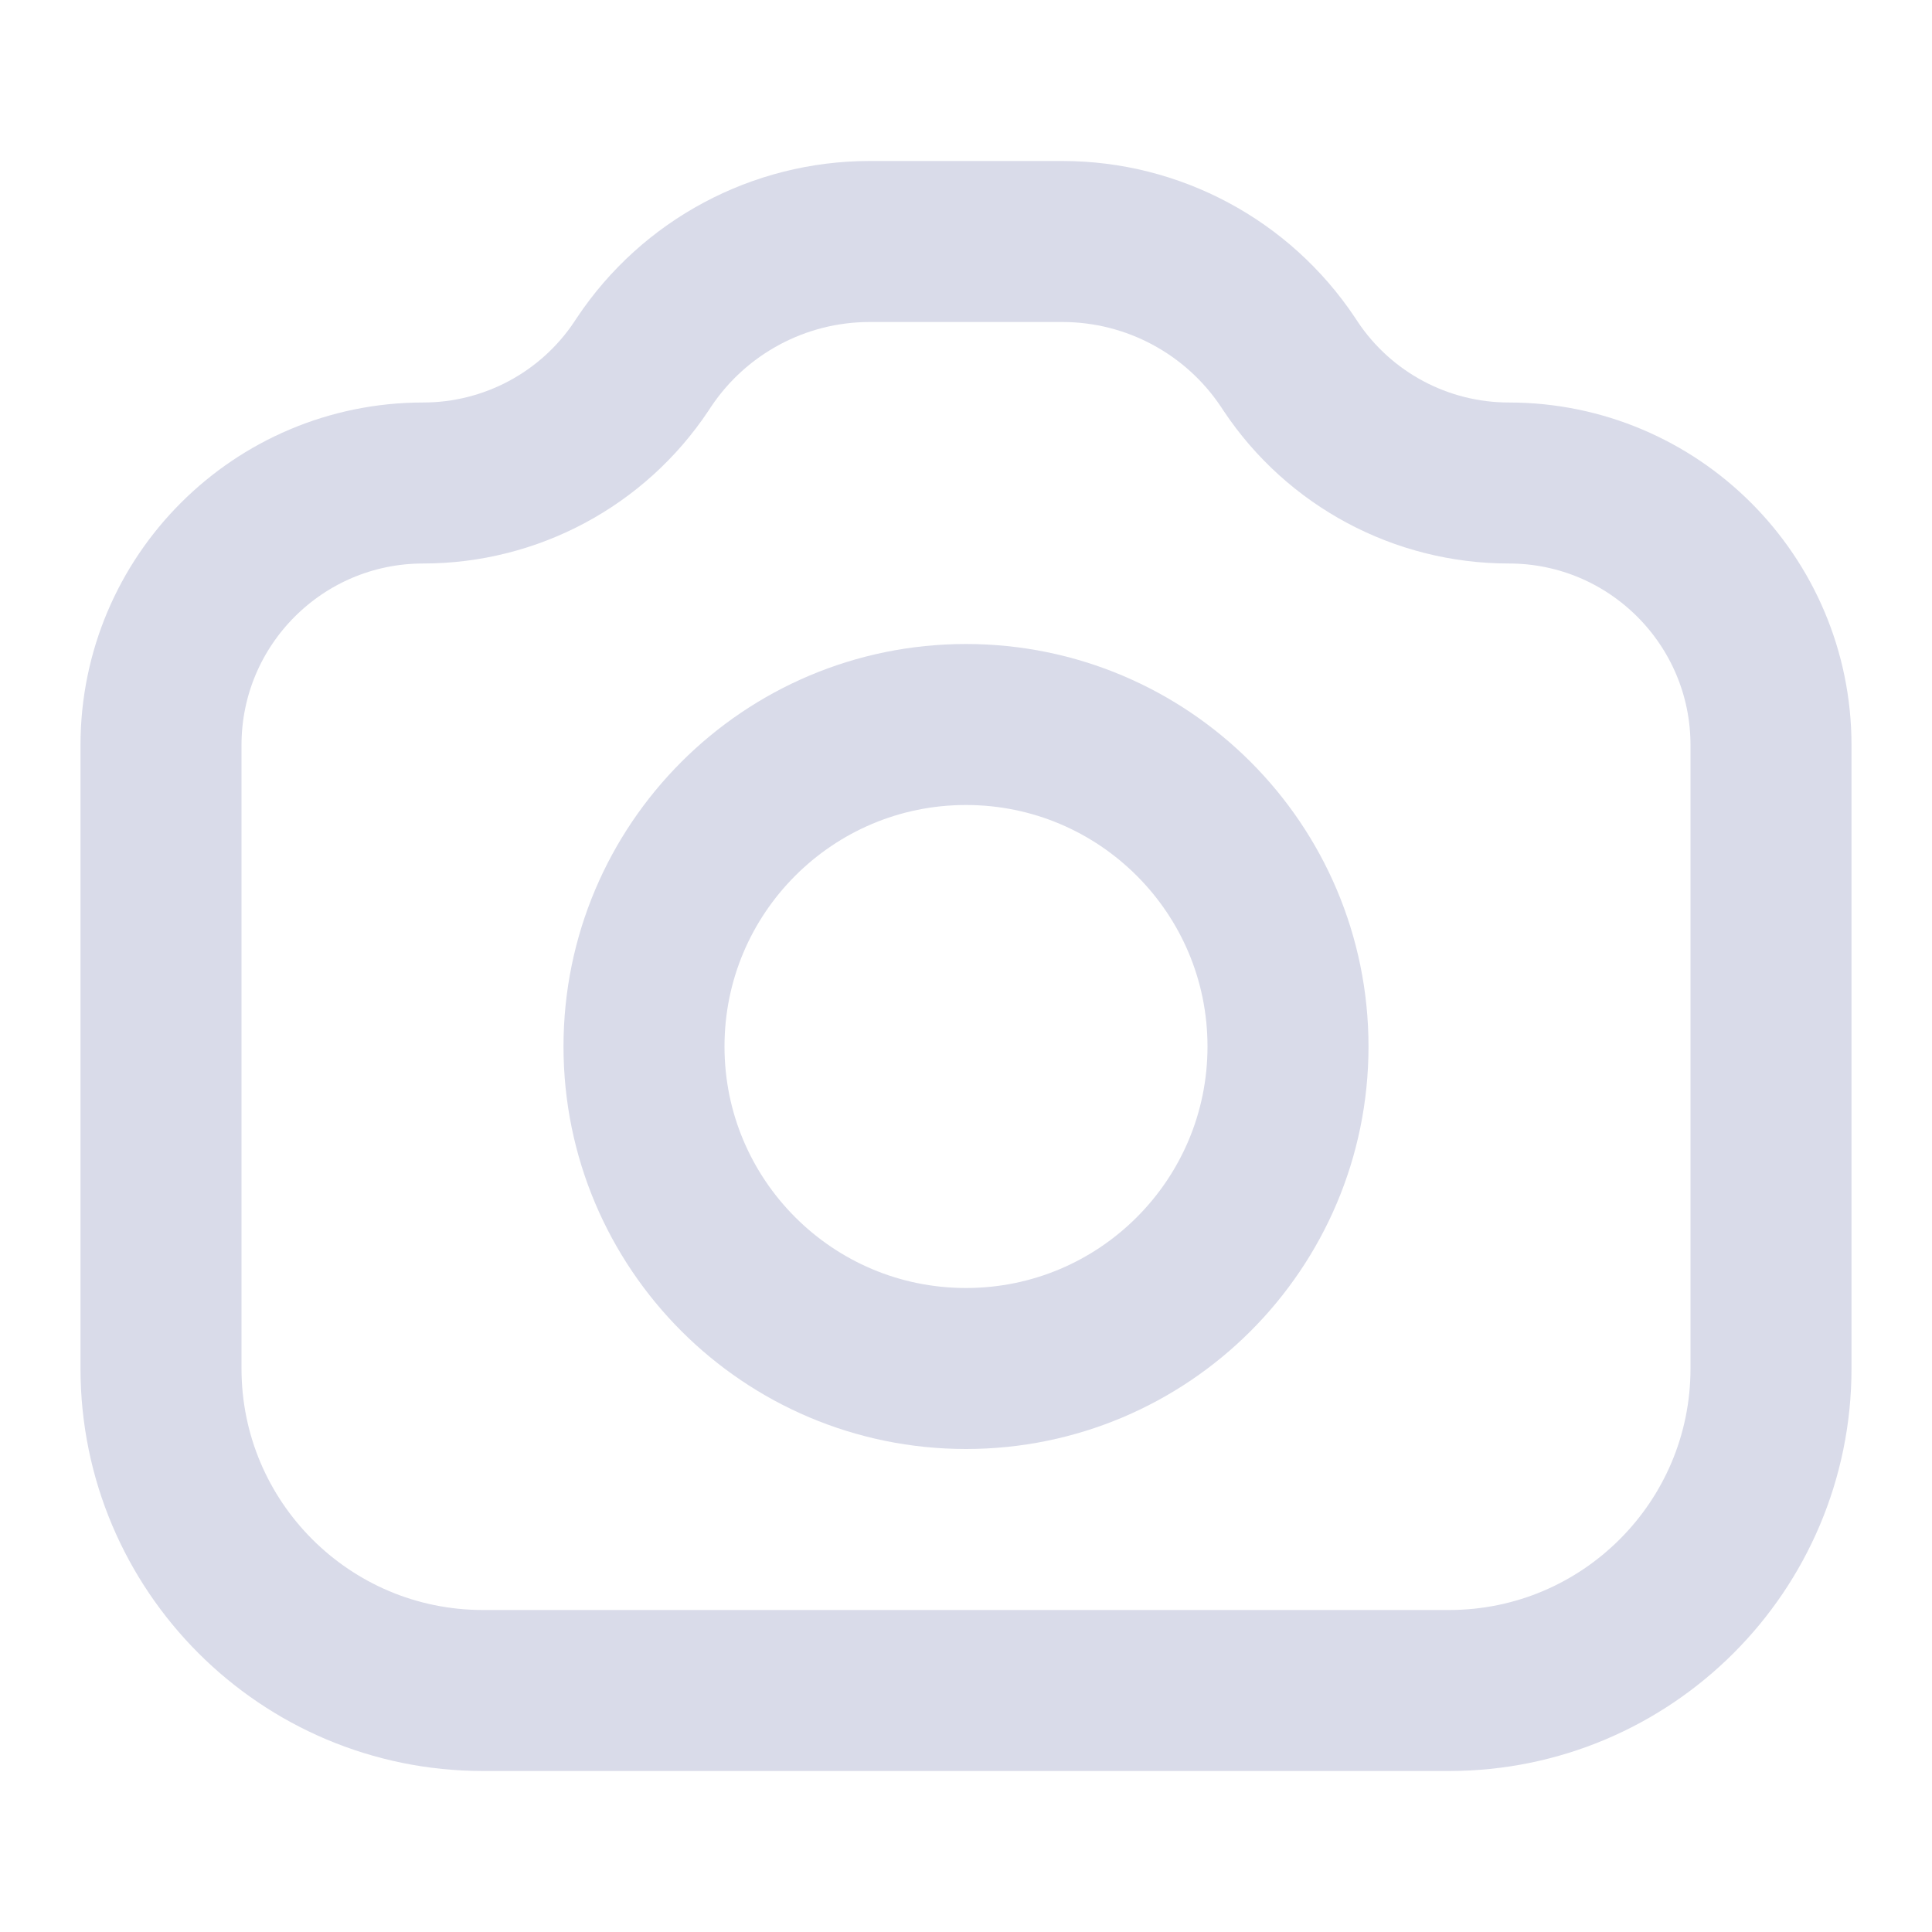 <svg width="24" height="24" viewBox="0 0 24 24" fill="none" xmlns="http://www.w3.org/2000/svg">
<path d="M2 9.257C2 7.458 3.458 6 5.257 6C6.346 6 7.363 5.456 7.967 4.55L8 4.5C8.625 3.563 9.677 3 10.803 3H13.197C14.323 3 15.375 3.563 16 4.5L16.033 4.55C16.637 5.456 17.654 6 18.743 6C20.542 6 22 7.458 22 9.257V17C22 19.209 20.209 21 18 21H6C3.791 21 2 19.209 2 17V9.257Z" stroke="#D9DBE9" stroke-width="2" stroke-linecap="round" stroke-linejoin="round"/>
<path d="M12 17C14.209 17 16 15.209 16 13C16 10.791 14.209 9 12 9C9.791 9 8 10.791 8 13C8 15.209 9.791 17 12 17Z" stroke="#D9DBE9" stroke-width="2" stroke-linecap="round" stroke-linejoin="round"/>
</svg>

